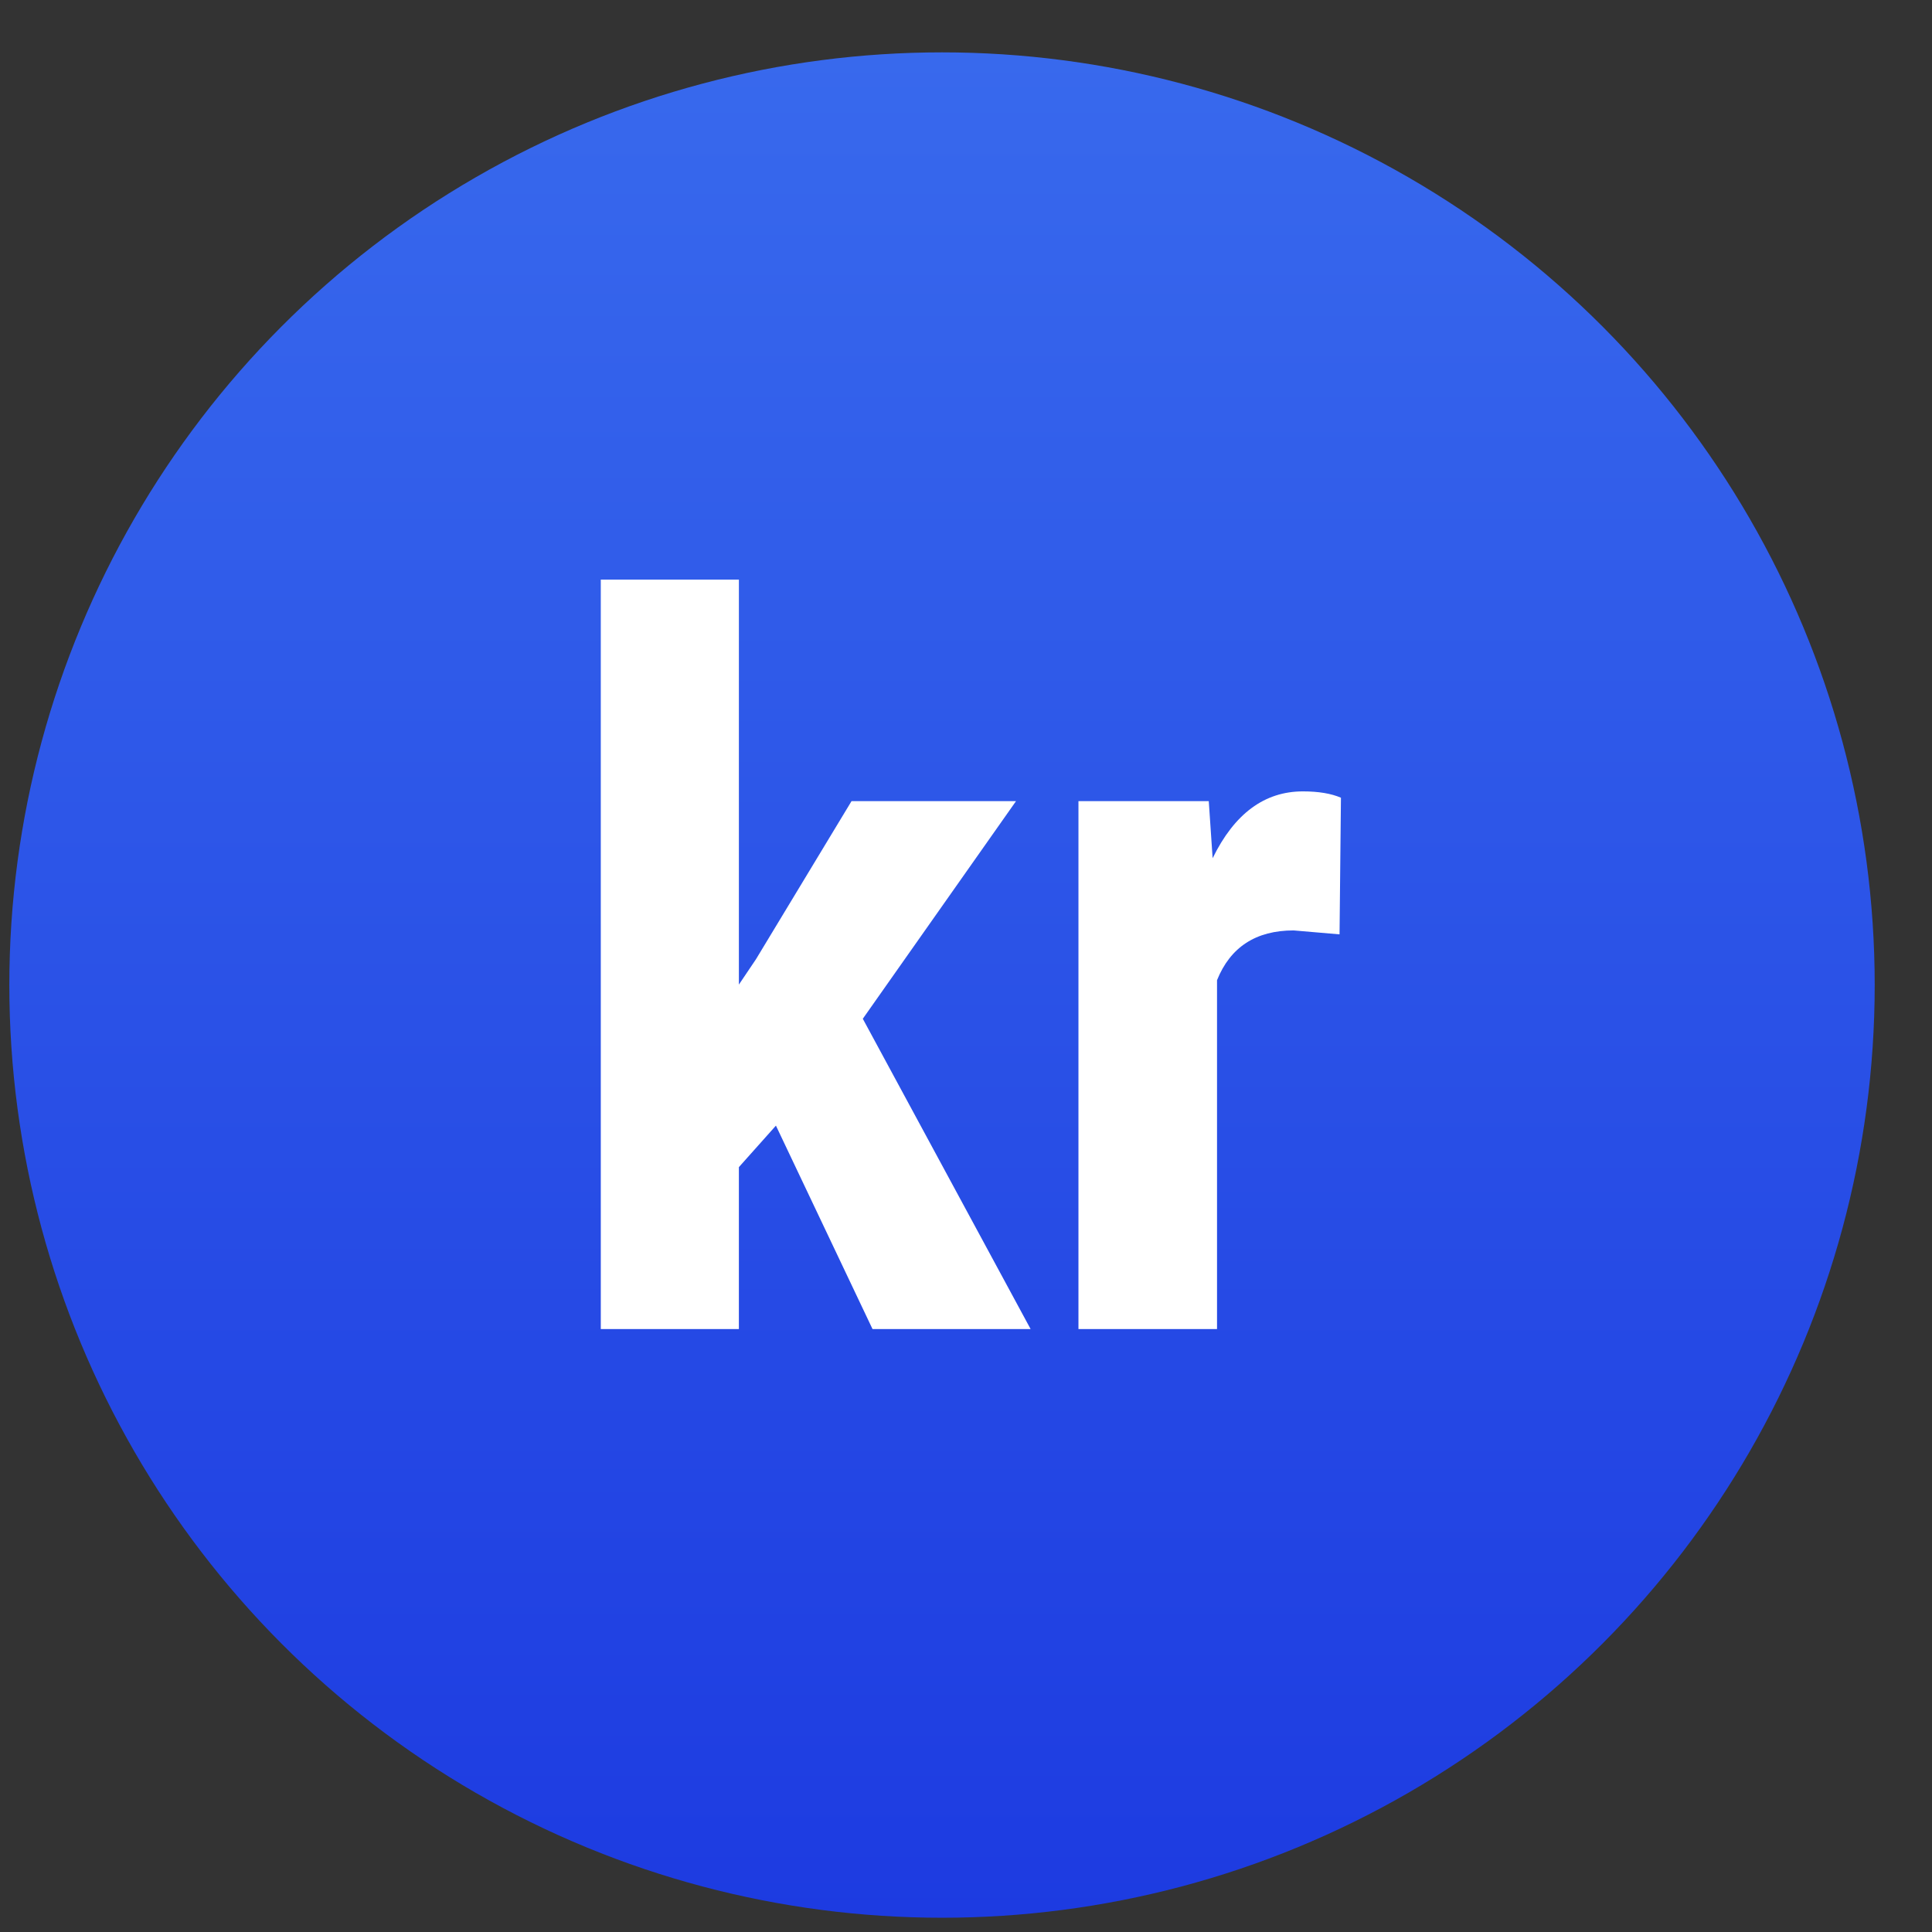 <svg width="29" height="29" viewBox="0 0 29 29" fill="none" xmlns="http://www.w3.org/2000/svg">
<rect x="0" y="0" width="29" height="29" fill="#333333" stroke="none"/>
<circle cx="14.14" cy="14.786" r="14" fill="url(#paint0_linear)"/>
<path d="M11.647 16.896L11.091 17.519V19.95H9.018V8.7H11.091V14.779L11.347 14.399L12.782 12.025H15.251L12.951 15.292L15.47 19.95H13.097L11.647 16.896Z" fill="white"/>
<path d="M20.107 14.025L19.418 13.966C18.852 13.966 18.468 14.216 18.268 14.713V19.95H16.188V12.025H18.144L18.202 12.882C18.529 12.213 18.981 11.879 19.557 11.879C19.792 11.879 19.982 11.911 20.128 11.974L20.107 14.025Z" fill="white"/>
<defs>
<linearGradient id="paint0_linear" x1="14.14" y1="0.786" x2="14.14" y2="28.785" gradientUnits="userSpaceOnUse">
<stop stop-color="#3869ED"/>
<stop offset="1" stop-color="#1D3BE1"/>
</linearGradient>
</defs>
</svg>

